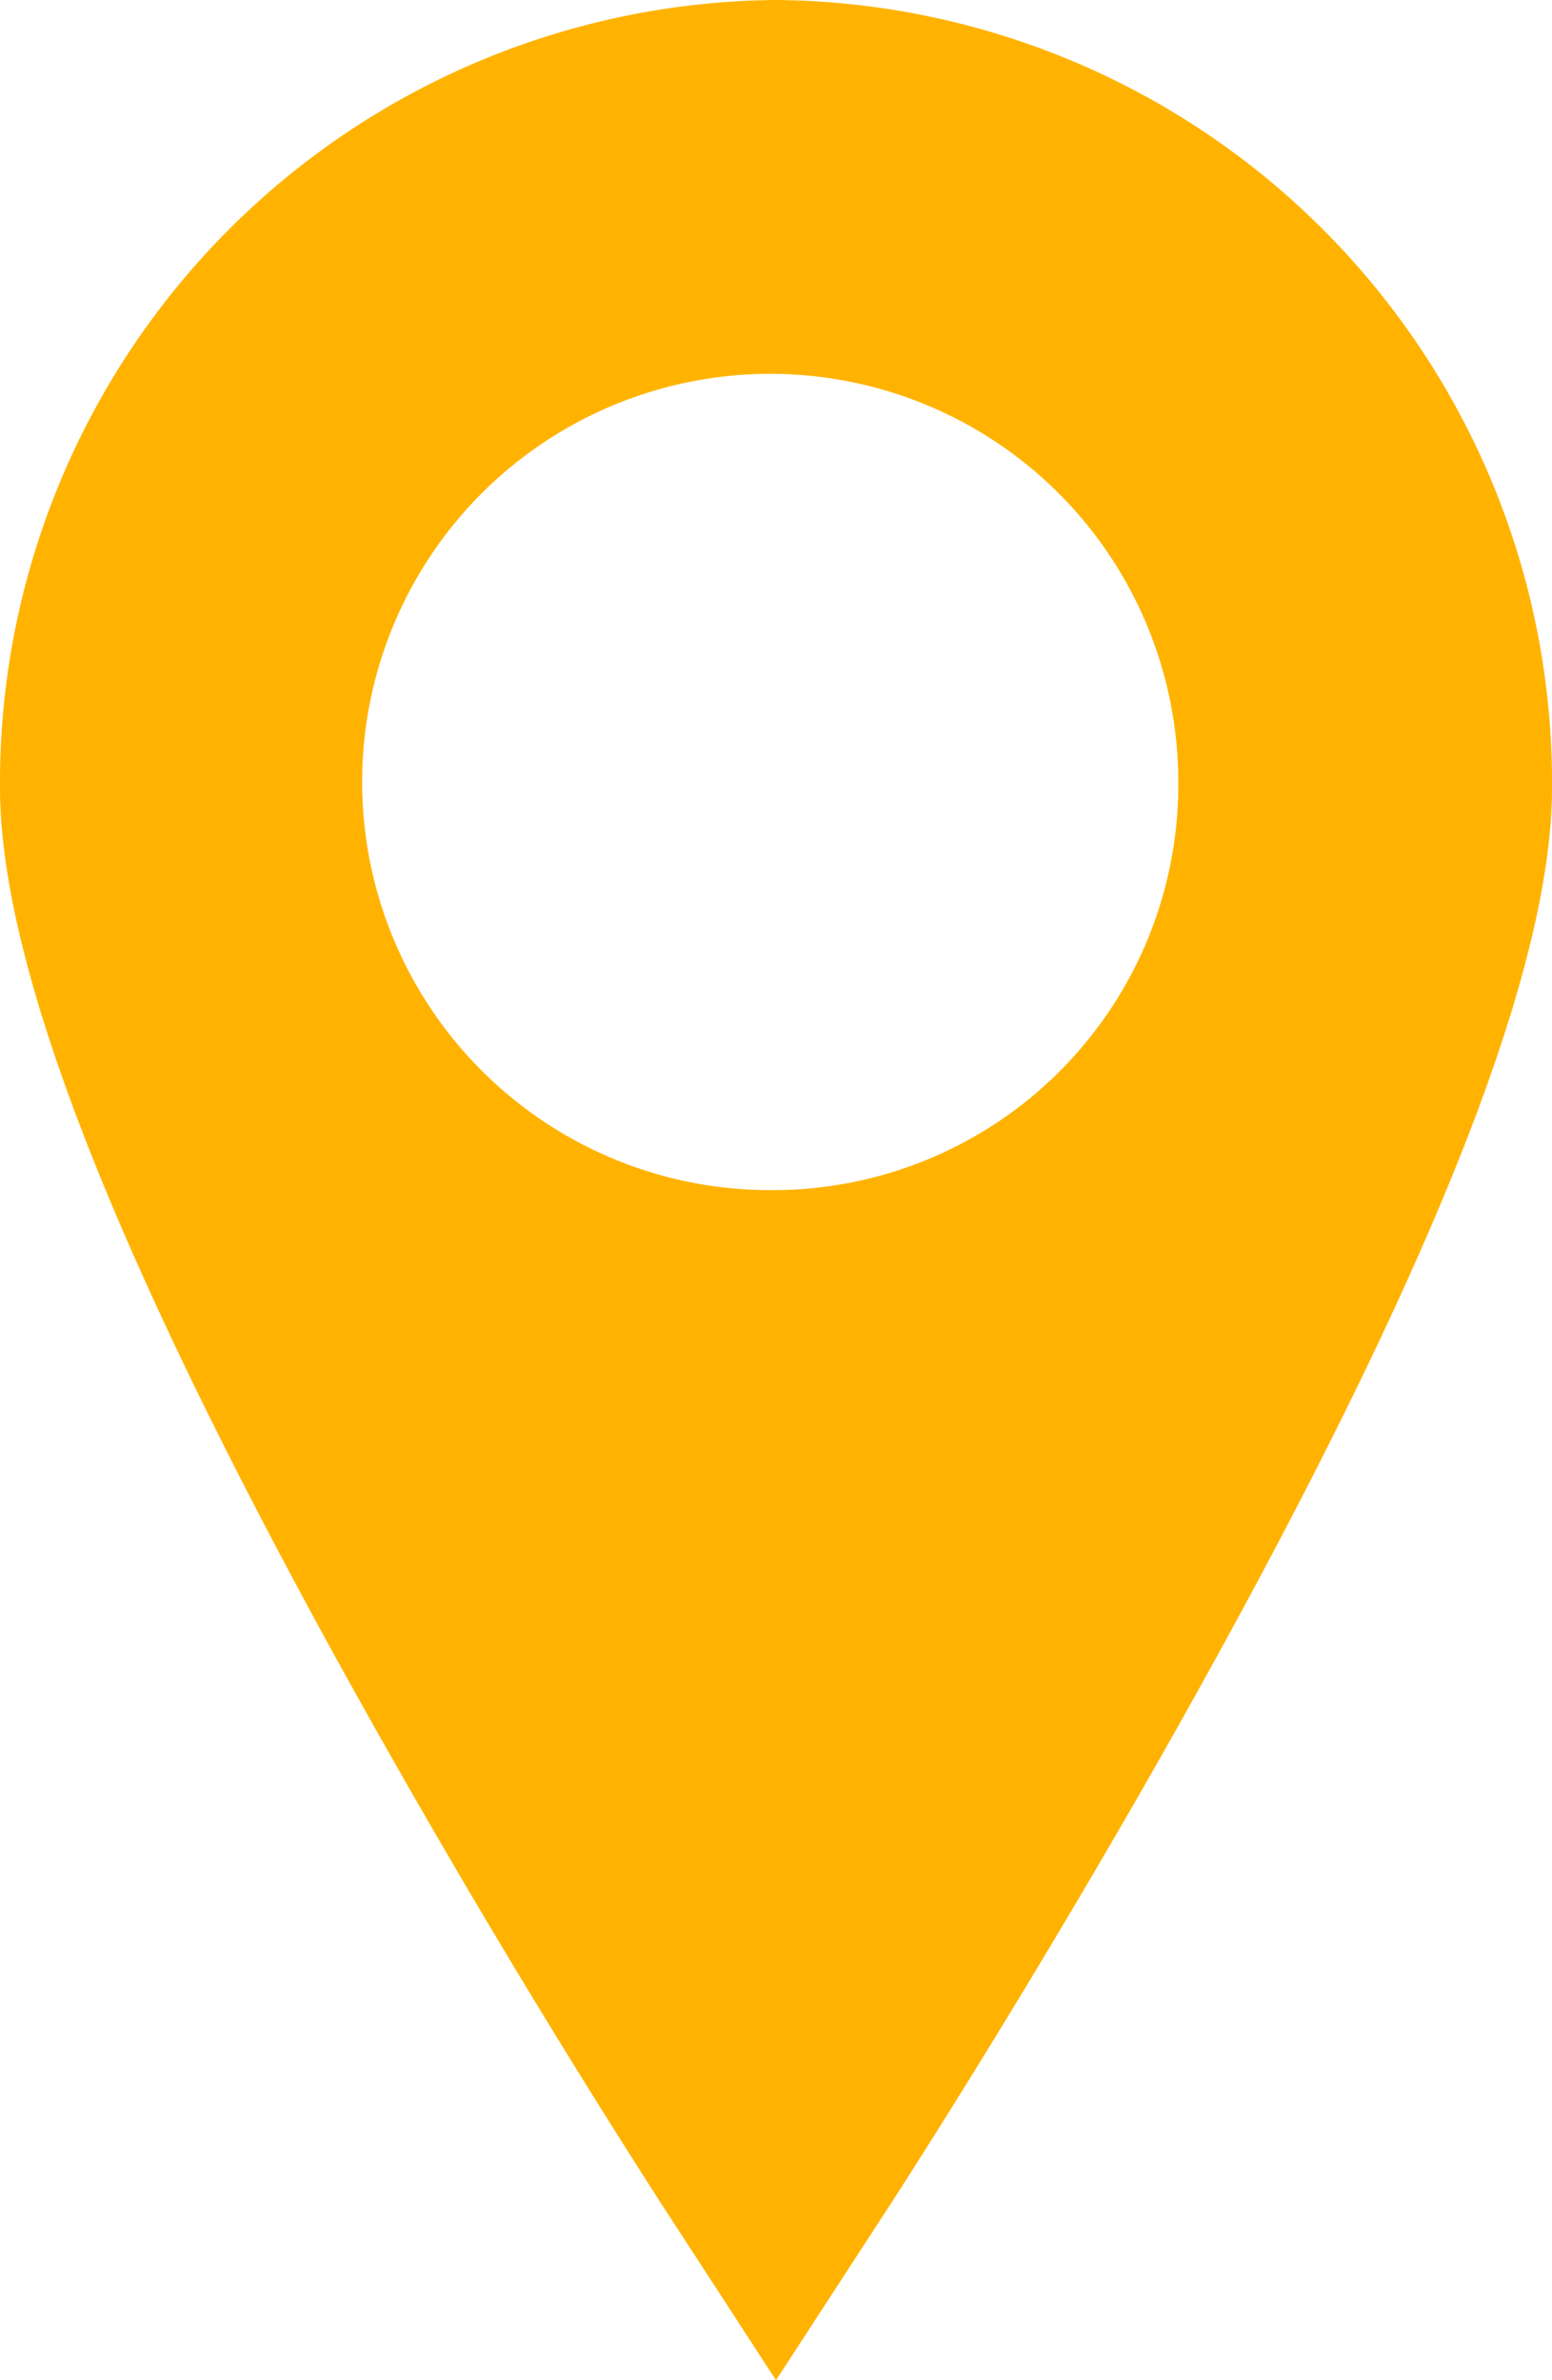 <svg xmlns="http://www.w3.org/2000/svg" width="15" height="23" viewBox="0 0 15 23"><defs><style>.cls-1{fill:#ffb300;fill-rule:evenodd}</style></defs><path id="Forma_1" data-name="Forma 1" class="cls-1" d="M884.5 101a7.563 7.563 0 0 0-7.5 7.608c0 1.689 1.064 4.444 3.251 8.421a92.726 92.726 0 0 0 3.134 5.256L884.5 124l1.115-1.714c.064-.1 1.586-2.444 3.133-5.256 2.188-3.977 3.252-6.732 3.252-8.421a7.564 7.564 0 0 0-7.5-7.609zm0 11.5a3.944 3.944 0 1 1 3.888-3.944 3.917 3.917 0 0 1-3.888 3.944z" transform="translate(-877 -101)"/></svg>